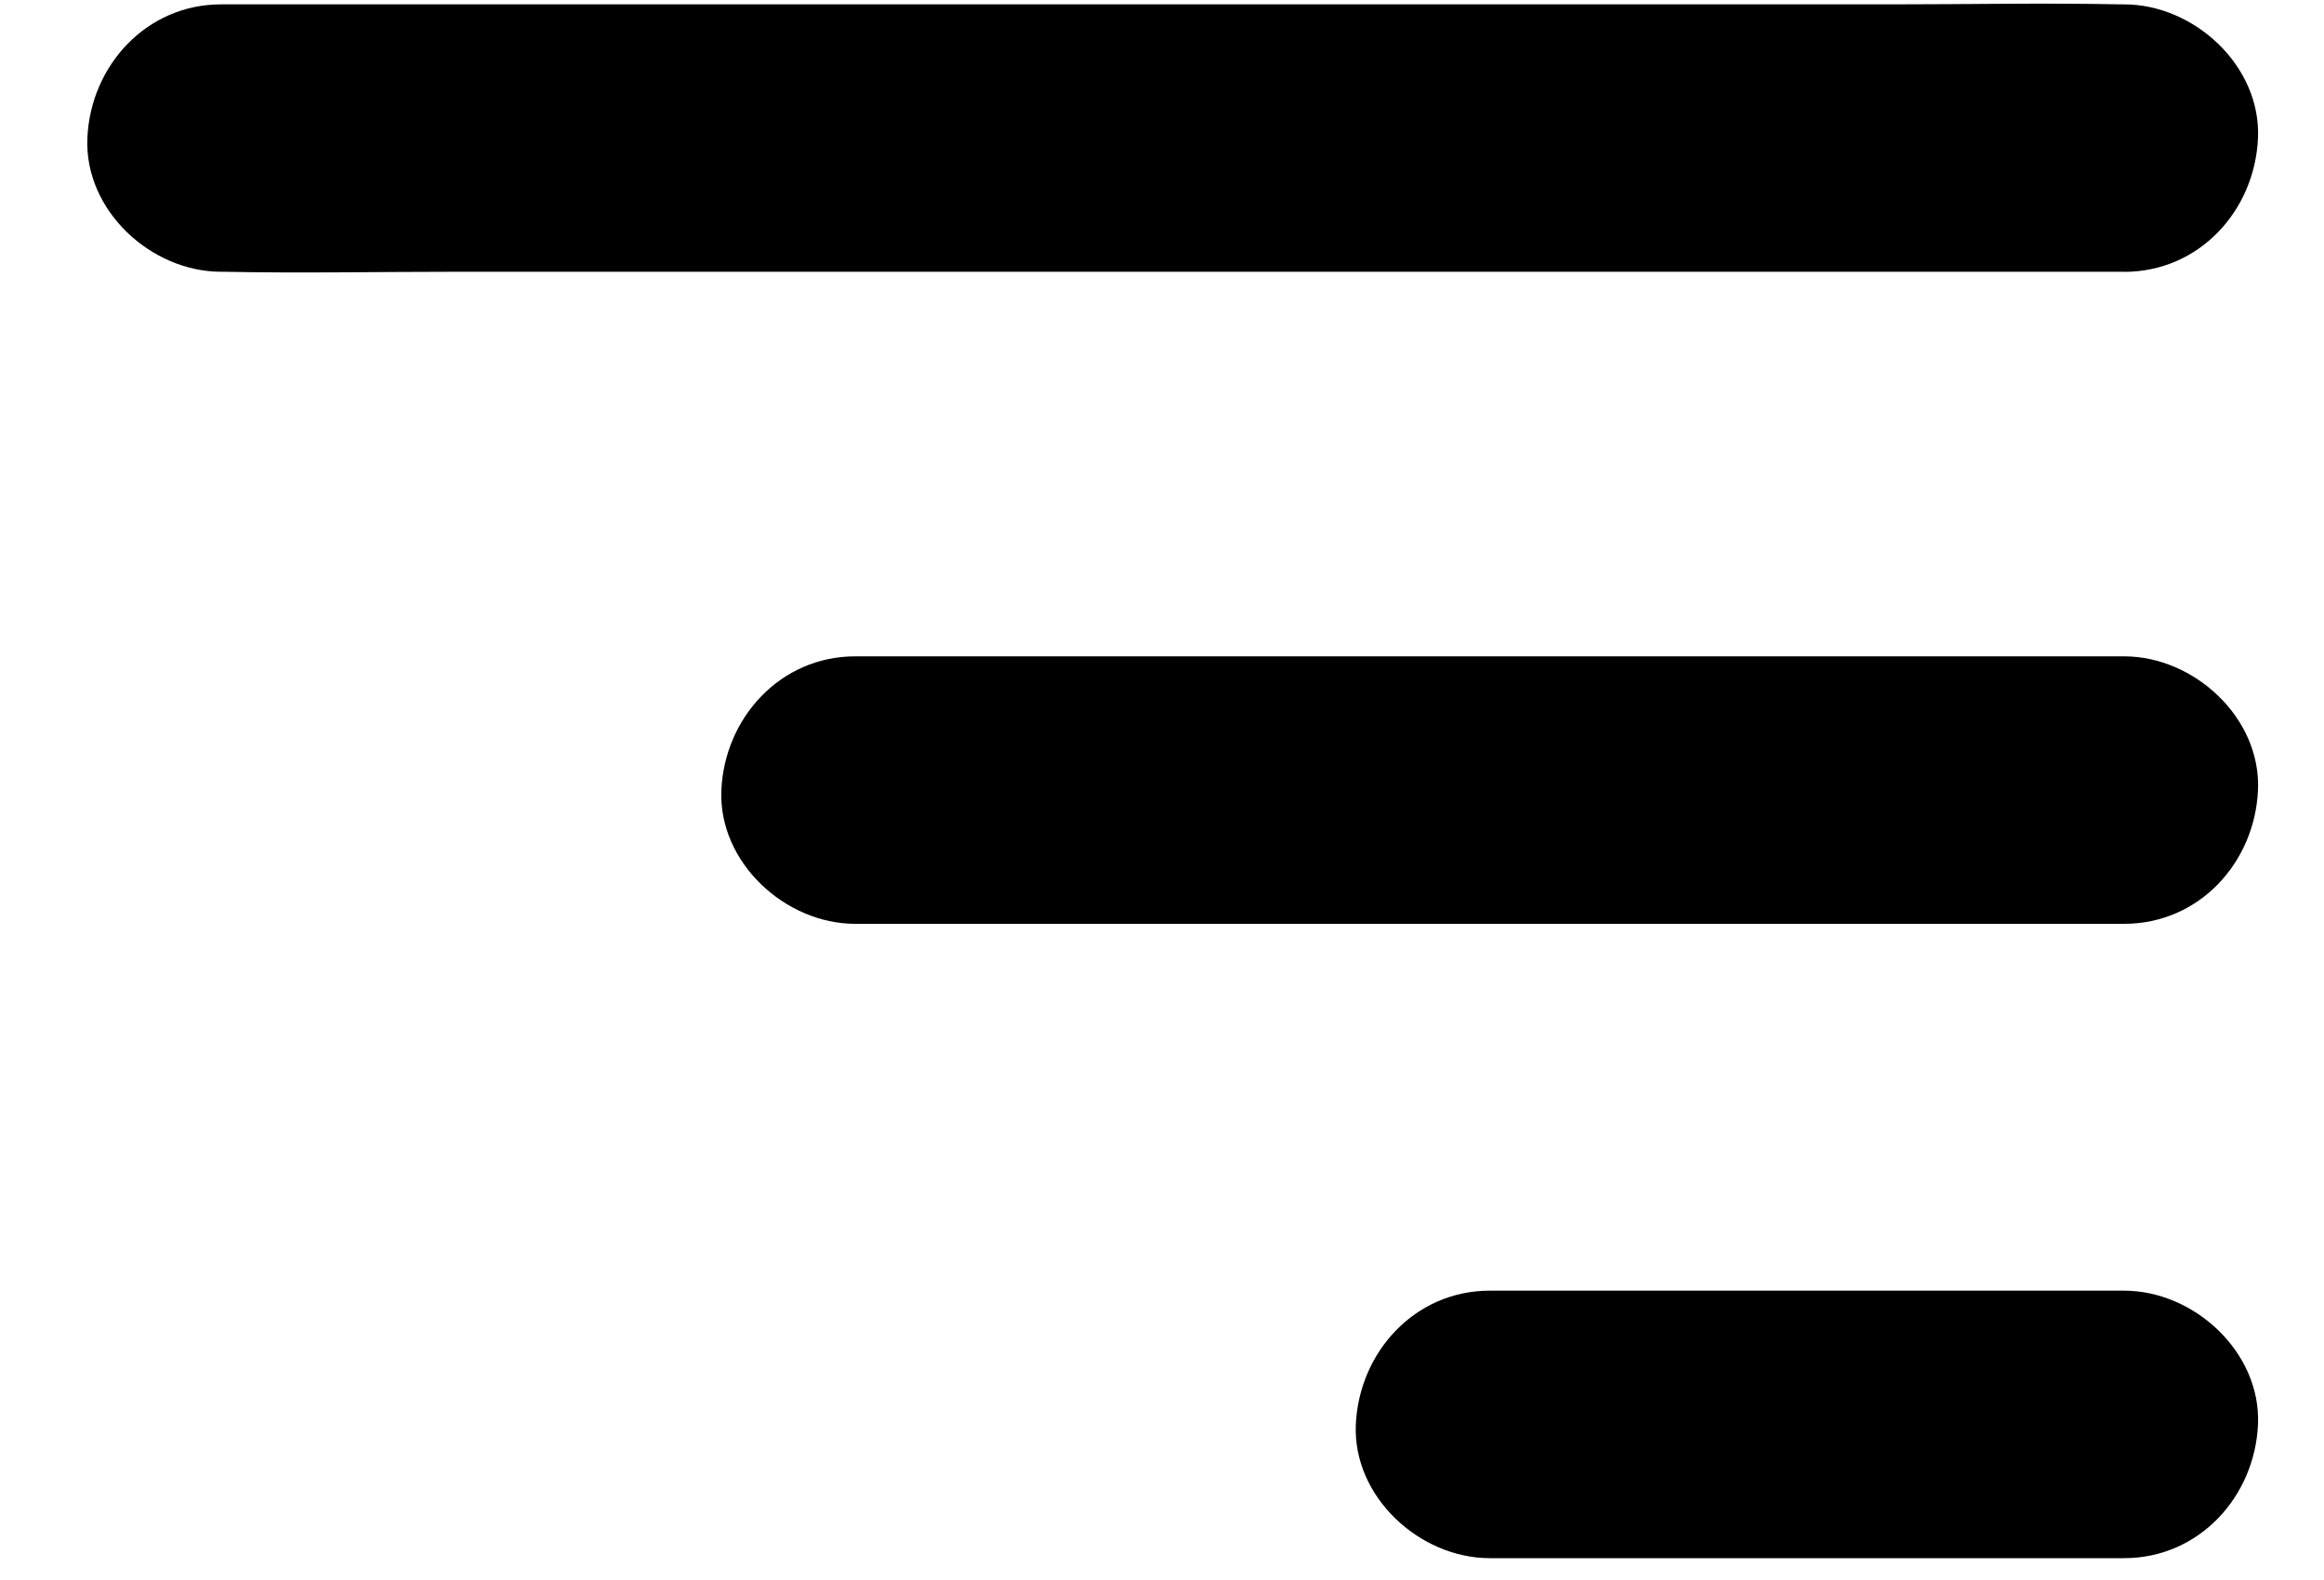 <svg xmlns="http://www.w3.org/2000/svg" width="25" height="17" viewBox="0 0 25 17">
    <g fill="#000" fill-rule="nonzero">
        <path d="M22.85 2.924H4.894c-.83 0-1.658.017-2.481 0h-.035c-.754 0-1.473-.662-1.438-1.44C.974.709 1.573.047 2.378.047h17.957c.829 0 1.658-.017 2.48 0h.035c.754 0 1.474.662 1.44 1.439-.035.783-.634 1.439-1.44 1.439zM22.85 9.94H9.2c-.754 0-1.474-.662-1.44-1.44.035-.776.634-1.438 1.44-1.438H22.85c.754 0 1.474.662 1.44 1.439-.035.782-.634 1.439-1.44 1.439zM22.85 16.765h-6.825c-.754 0-1.474-.661-1.44-1.438.035-.777.634-1.44 1.44-1.44h6.825c.754 0 1.474.663 1.44 1.44-.035.777-.634 1.438-1.44 1.438z"/>
    </g>
</svg>
